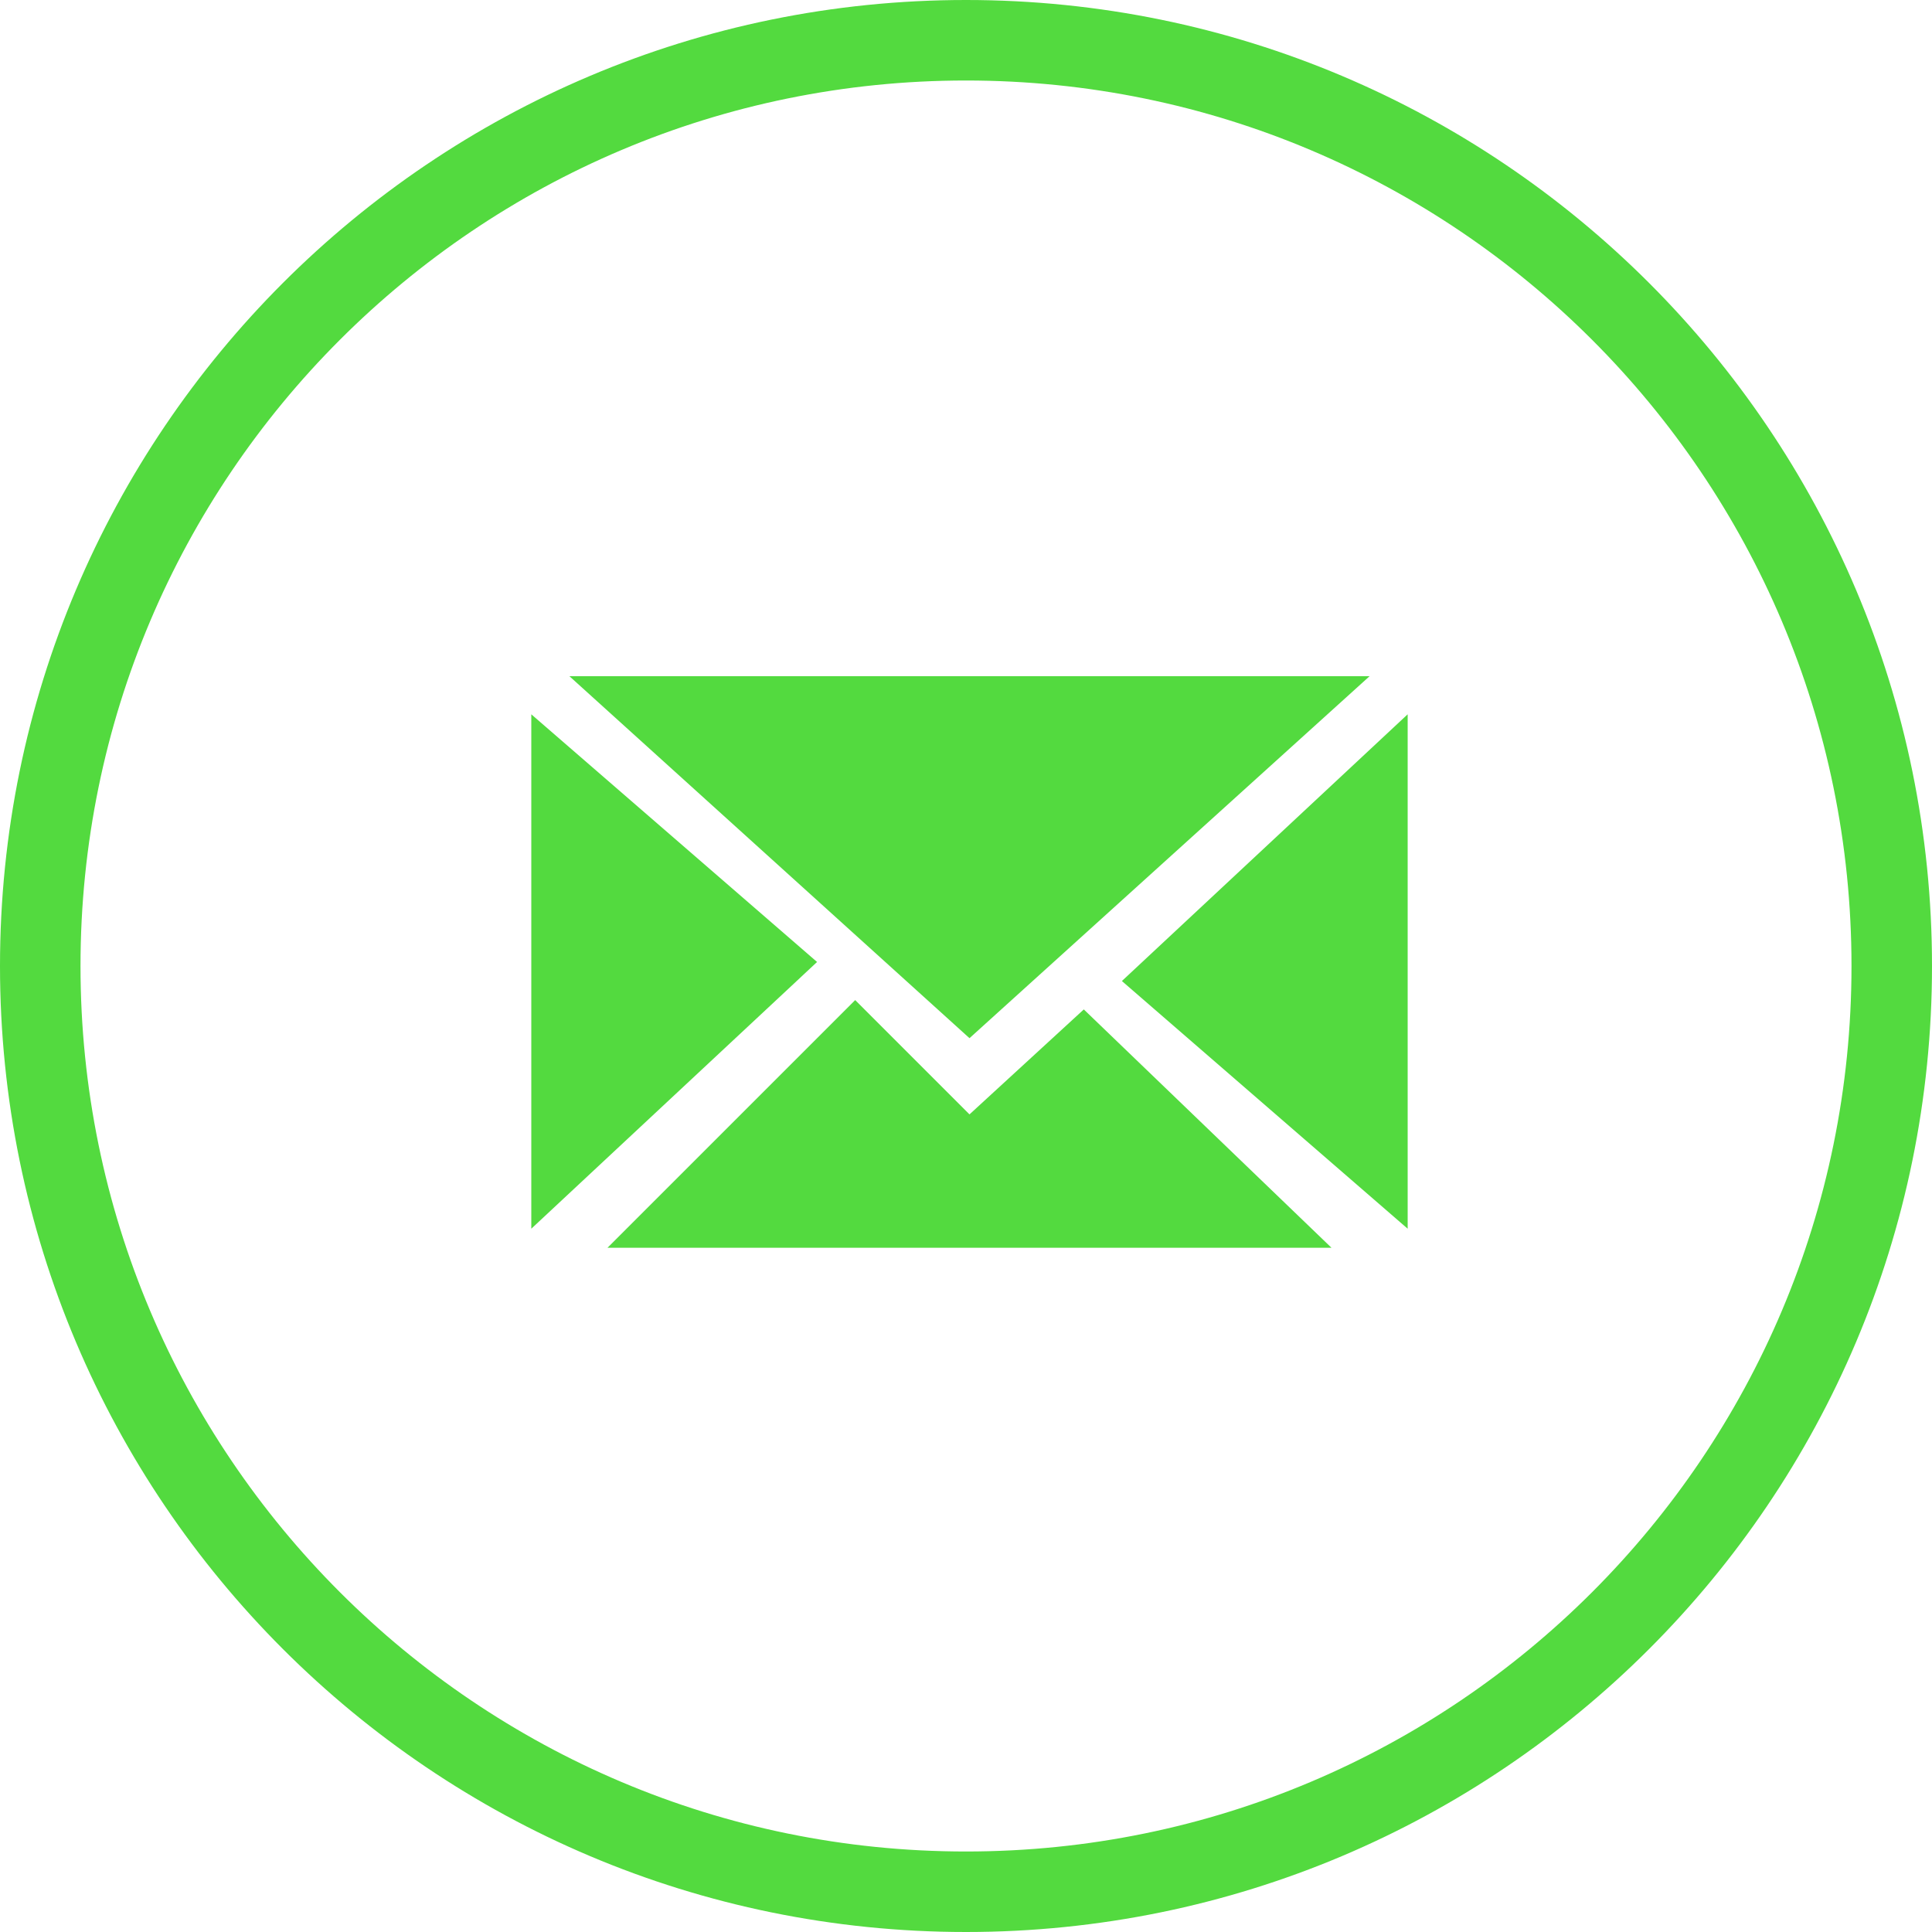 <?xml version="1.0" encoding="UTF-8" standalone="no"?>
<svg width="120px" height="120px" viewBox="0 0 120 120" version="1.1" xmlns="http://www.w3.org/2000/svg" xmlns:xlink="http://www.w3.org/1999/xlink" xmlns:sketch="http://www.bohemiancoding.com/sketch/ns">
    <!-- Generator: Sketch 3.1.1 (8761) - http://www.bohemiancoding.com/sketch -->
    <title>layout-join-email</title>
    <desc>Created with Sketch.</desc>
    <defs></defs>
    <g id="UI" stroke="none" stroke-width="1" fill="none" fill-rule="evenodd" sketch:type="MSPage">
        <g id="WEB" sketch:type="MSArtboardGroup" transform="translate(-387, -772)" fill="#53DA3F">
            <g id="layout-join-email" sketch:type="MSLayerGroup" transform="translate(387, 772)">
                <path d="M60,120 C93.137,120 120,93.137 120,60 C120,26.863 93.137,0 60,0 C26.863,0 0,26.863 0,60 C0,93.137 26.863,120 60,120 Z M60,115 C90.376,115 115,90.376 115,60 C115,29.624 90.376,5 60,5 C29.624,5 5,29.624 5,60 C5,90.376 29.624,115 60,115 Z" id="Icon" sketch:type="MSShapeGroup"></path>
                <path d="M69.683,60.933 L87.433,76.317 L87.433,44.367 L69.683,60.933 Z M50.75,59.75 L33,44.367 L33,76.317 L50.75,59.75 Z M82.7,77.5 L37.733,77.5 L53.117,62.117 L60.217,69.217 L67.317,62.697 L82.7,77.5 Z M85.067,42 L35.367,42 L60.217,64.483 L85.067,42 Z" id="Icon-2" sketch:type="MSShapeGroup"></path>
            </g>
        </g>
    </g>
</svg>